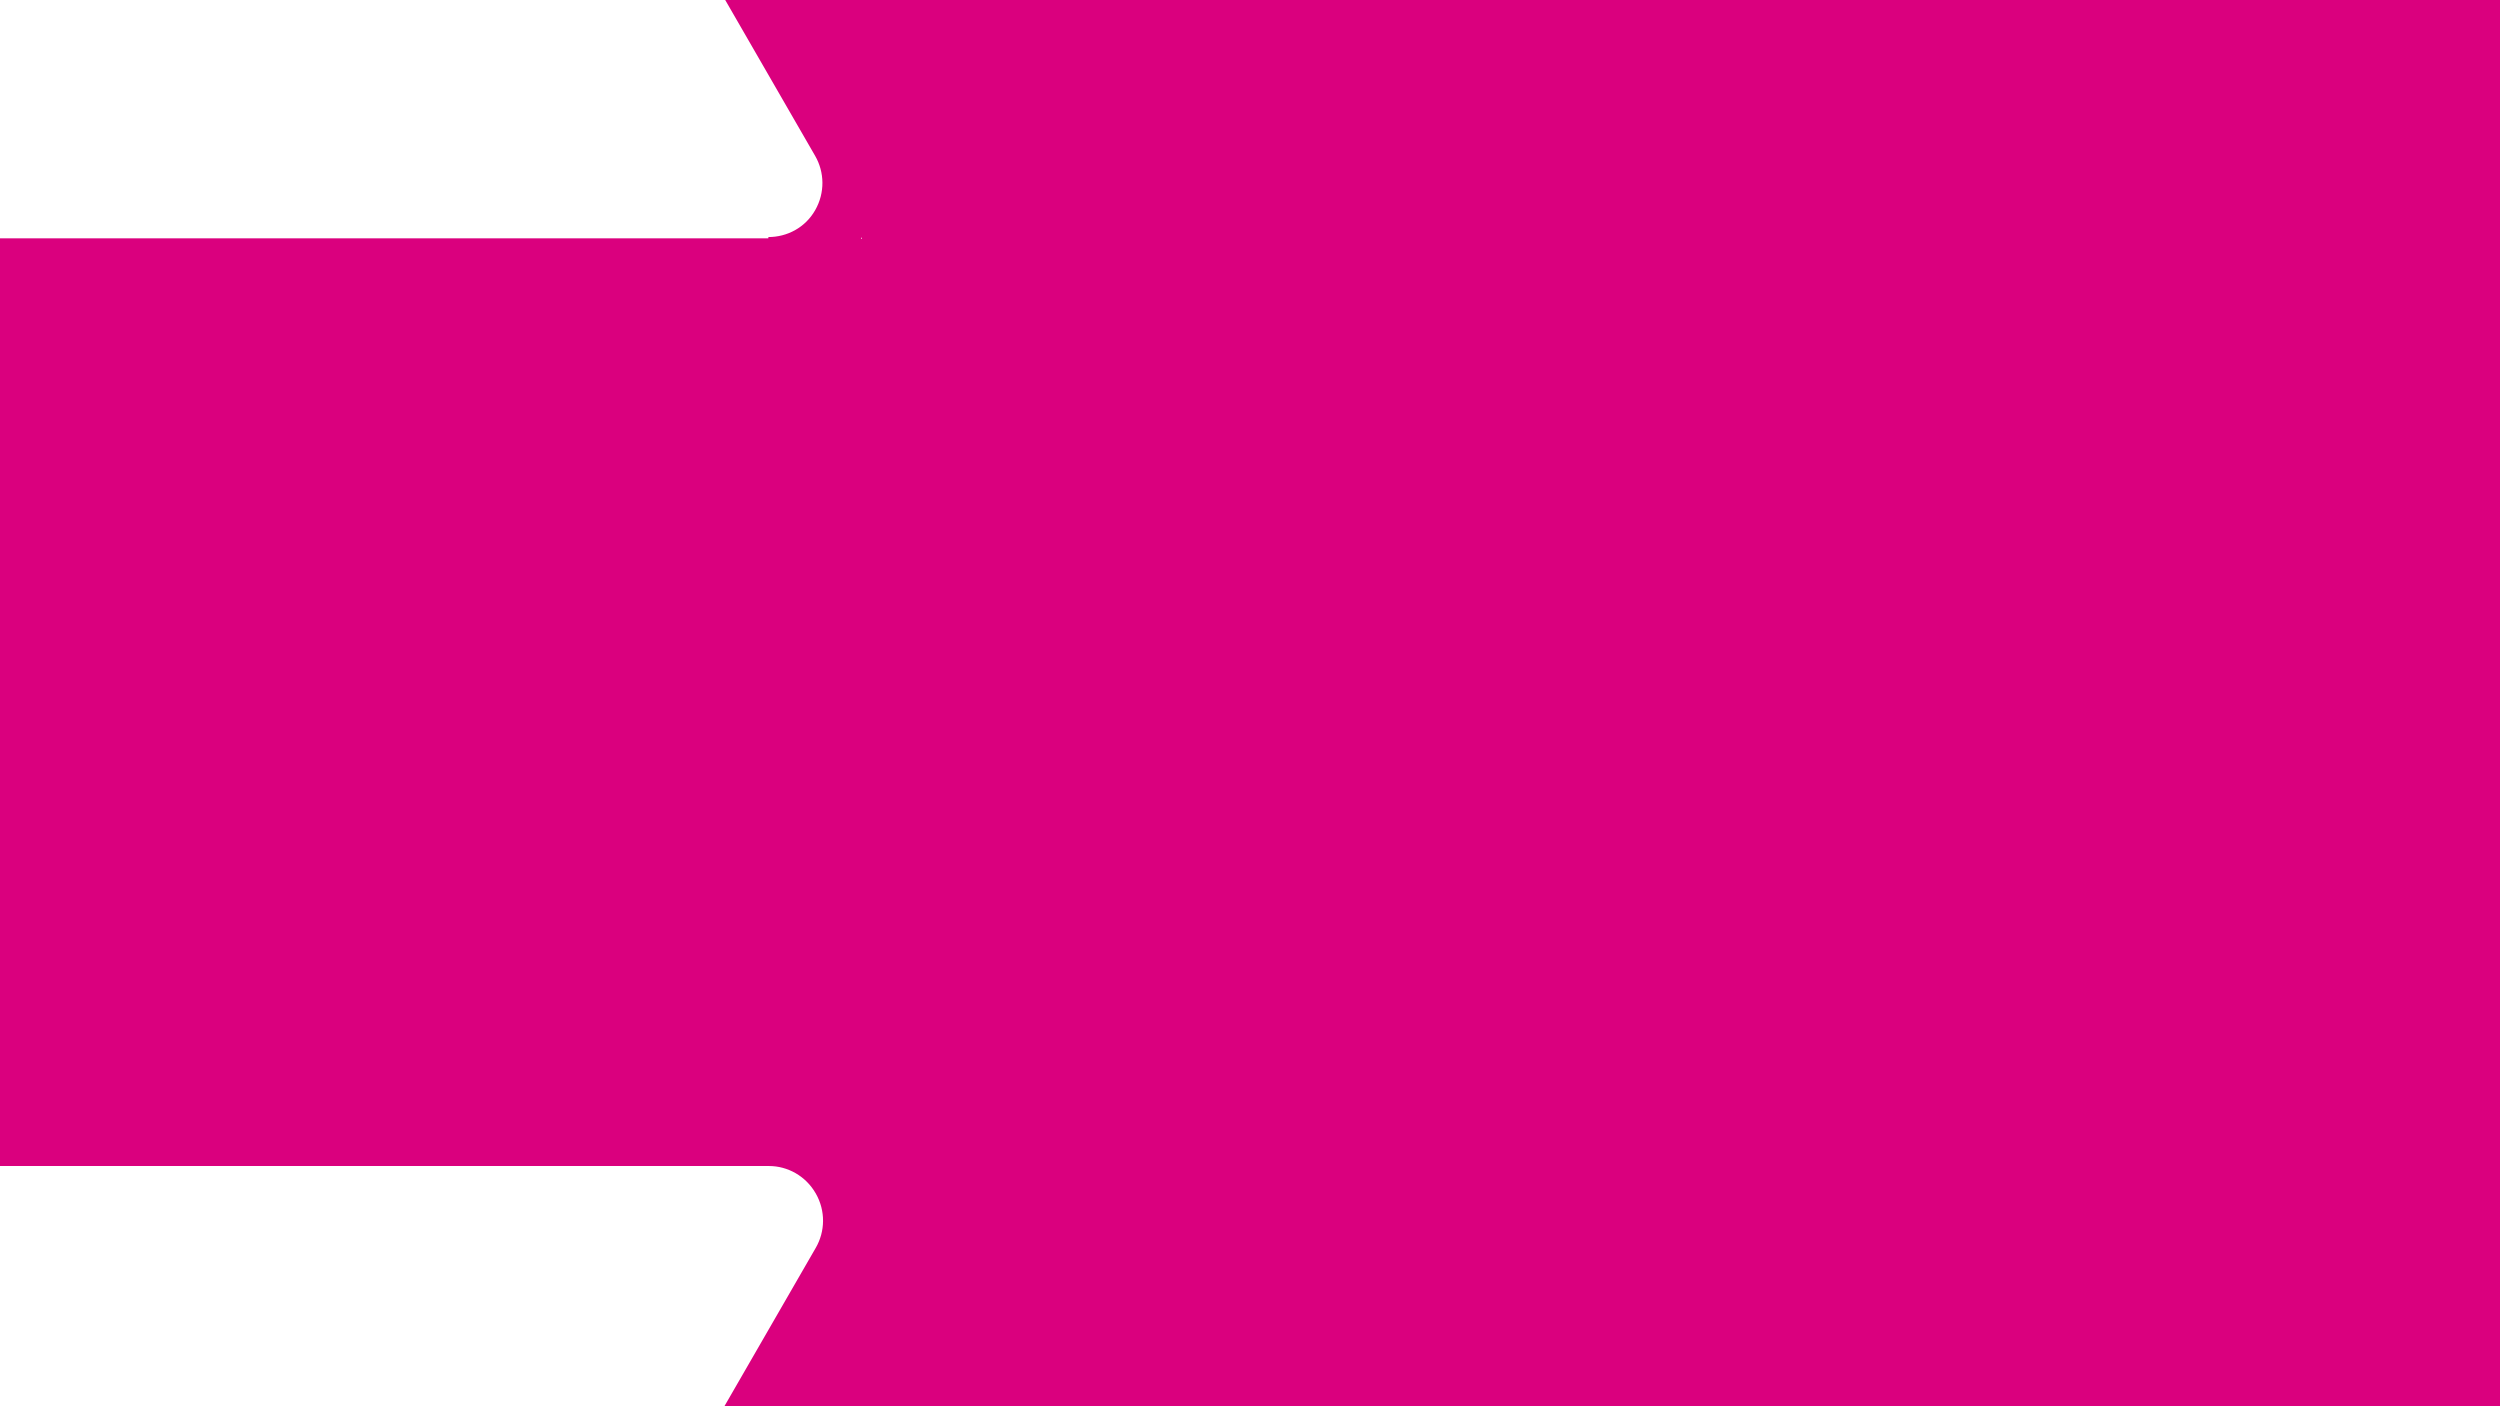<svg width="1920" height="1080" viewBox="0 0 1920 1080" fill="none" xmlns="http://www.w3.org/2000/svg">
<path d="M2800.24 183.497H1967.48C1953.57 183.497 1939.67 175.826 1932 162.88C1924.33 149.455 1924.81 133.633 1932 121.167L2347.66 -599.469C2366.84 -632.553 2357.25 -667.074 2324.17 -686.253L1817.89 -979.206C1784.81 -998.384 1750.3 -988.795 1731.12 -955.712L1315.46 -235.076C1308.27 -222.61 1294.84 -214.459 1279.5 -214.459C1264.16 -214.459 1250.73 -222.61 1243.54 -235.076L827.881 -955.712C808.704 -988.795 774.186 -997.905 741.106 -979.206L234.353 -686.732C201.273 -667.553 192.164 -633.032 210.861 -599.949L626.044 119.728C633.235 132.194 633.714 148.017 626.044 161.442C618.373 174.867 604.469 182.059 590.087 182.059V183.018H-241.236C-279.59 183.018 -305 208.429 -305 246.786V831.734C-305 870.091 -279.59 895.503 -241.236 895.503H590.566C604.949 895.503 618.852 903.174 626.523 916.599C634.194 930.024 633.714 945.847 626.523 958.313L210.861 1678.95C191.684 1712.03 201.273 1746.55 234.353 1765.73L741.106 2058.21C774.186 2077.38 808.704 2067.8 827.881 2034.71L1243.54 1314.56C1250.73 1302.09 1264.16 1293.46 1279.5 1293.46C1294.84 1293.46 1308.27 1301.61 1315.46 1314.08L1731.12 2034.23C1750.3 2067.32 1784.81 2076.43 1817.89 2057.73L2324.65 1765.25C2357.73 1746.07 2366.84 1711.55 2348.14 1678.47L1932.48 957.833C1925.29 945.367 1924.81 929.545 1932.48 916.12C1940.15 902.695 1954.05 895.503 1968.43 895.503H2800.24C2838.59 895.503 2864 870.091 2864 831.734V246.786C2864 208.429 2838.59 183.018 2800.24 183.018V183.497ZM662 182.538V183.497H661.521V182.538H662Z" fill="#DA007E"/>
</svg>
